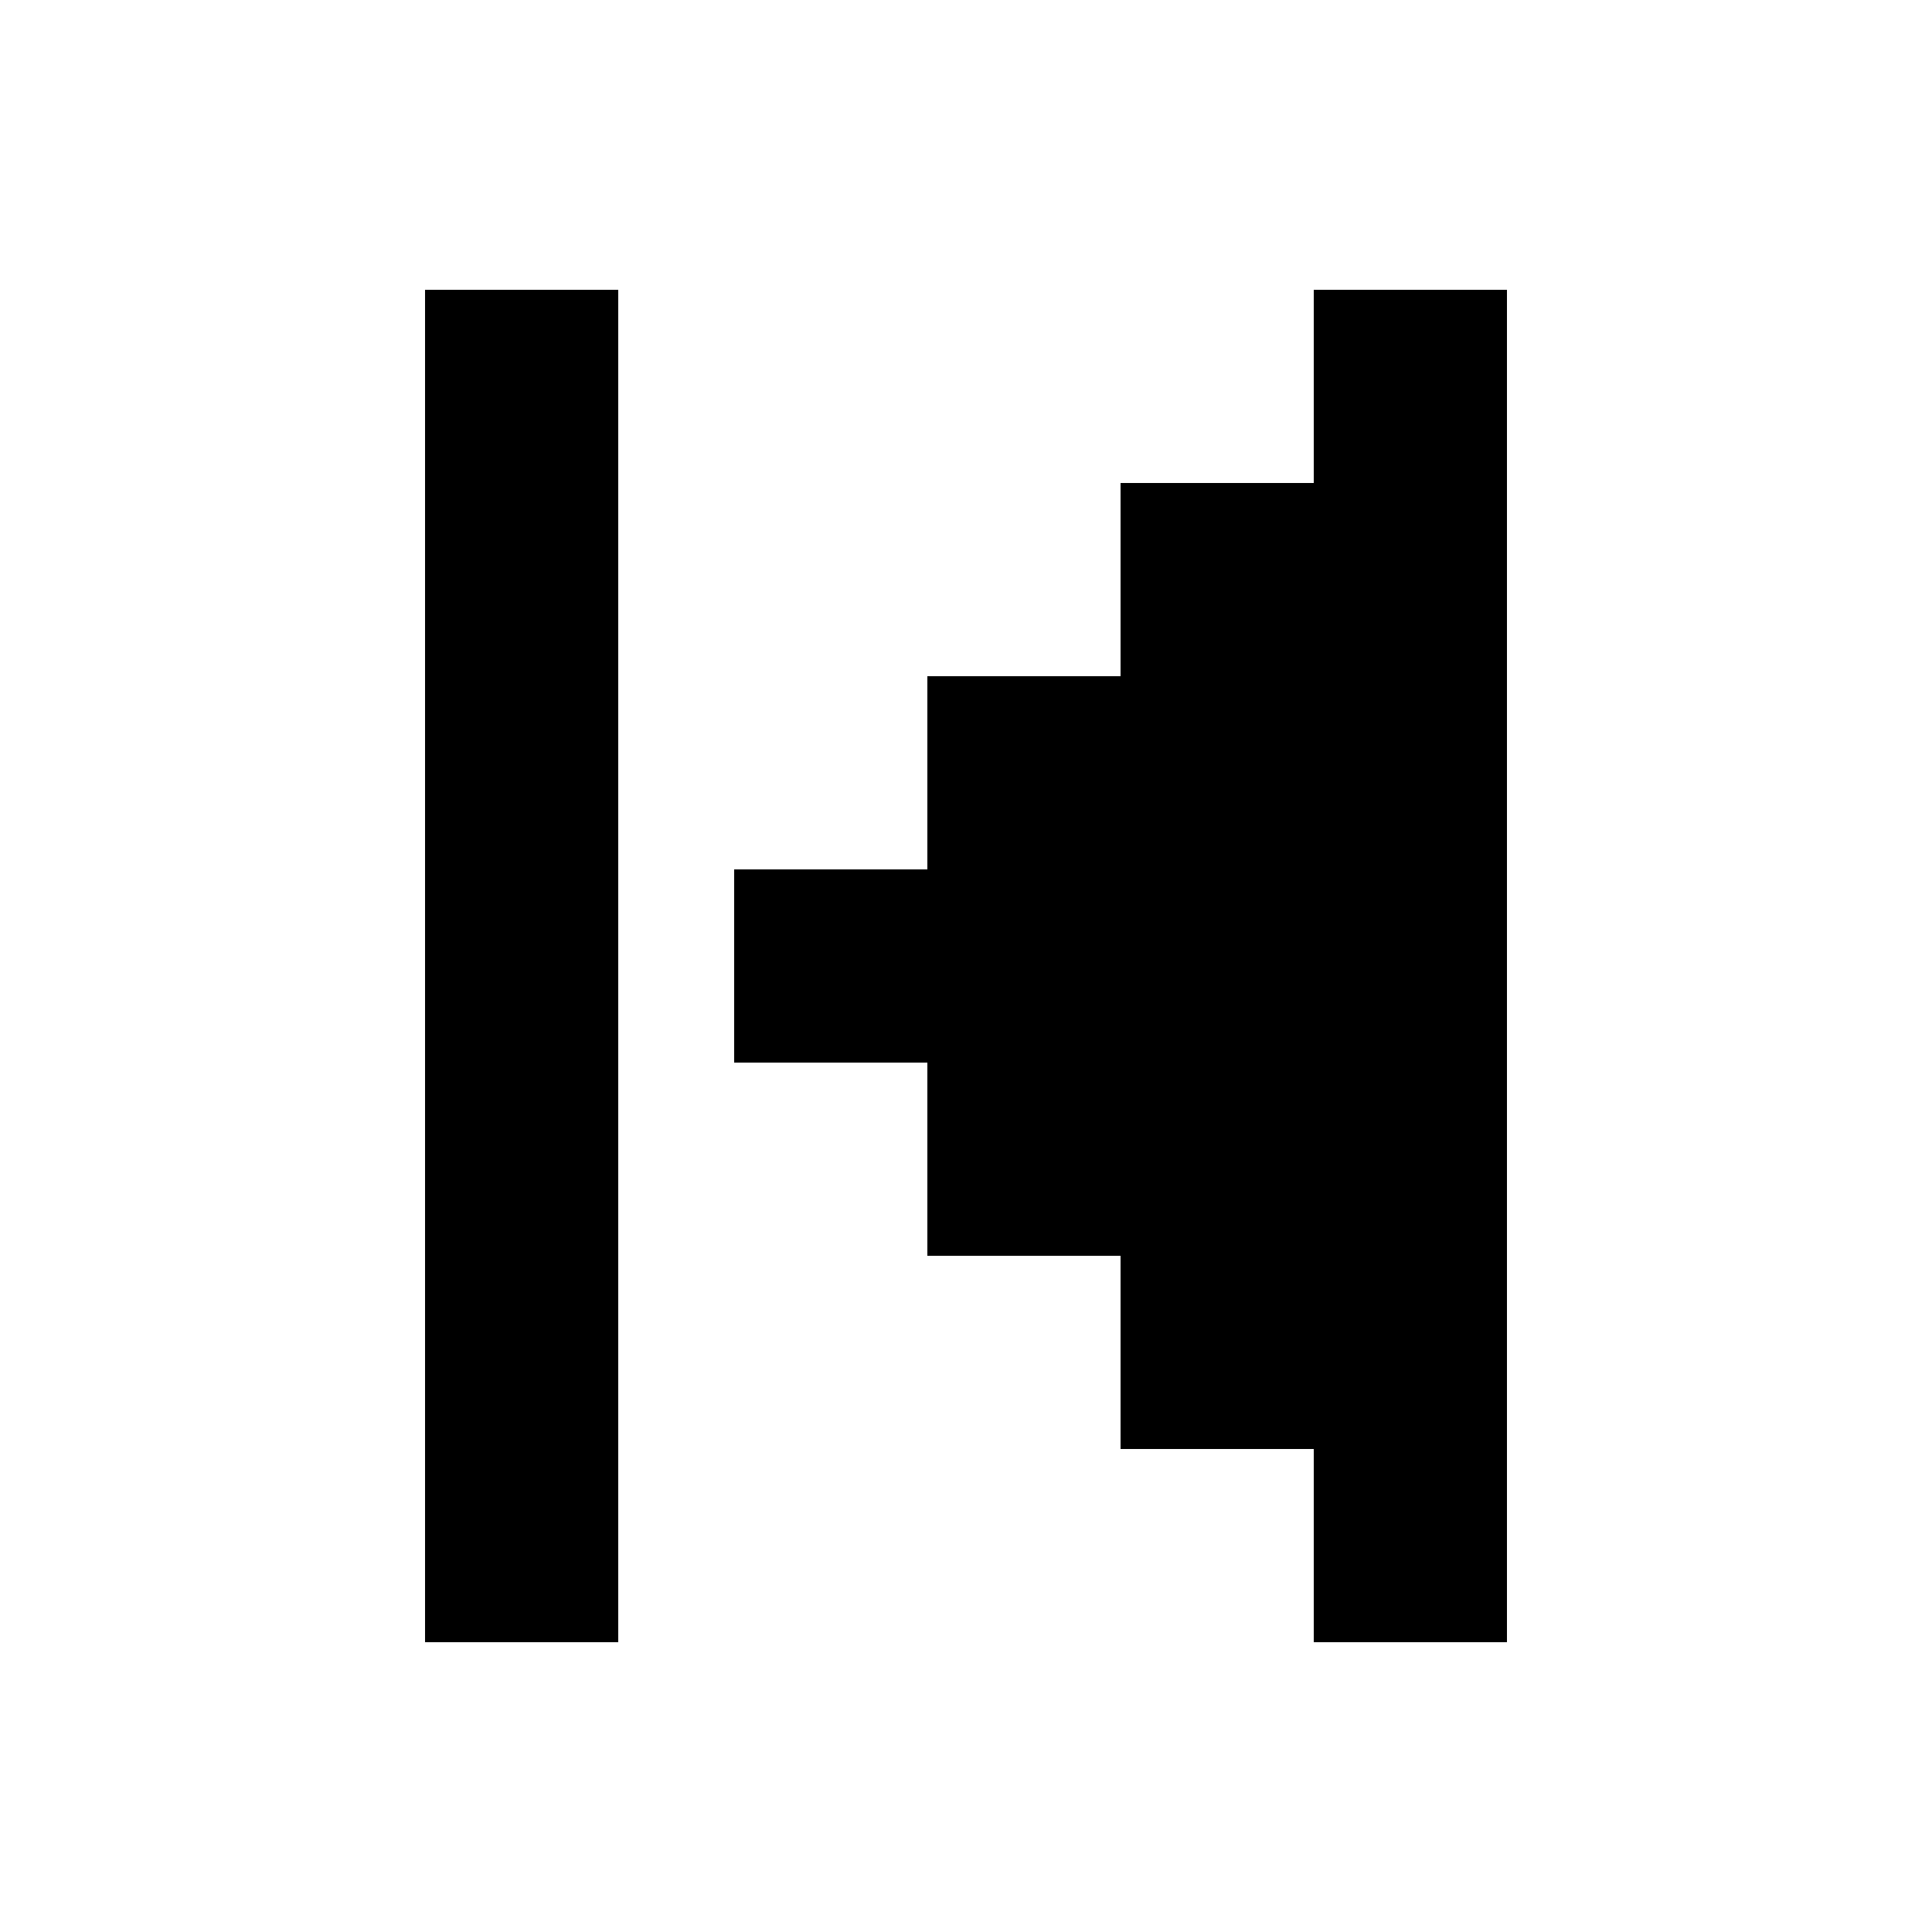 <svg xmlns="http://www.w3.org/2000/svg" viewBox="0 0 1200 1200"><g xmlns="http://www.w3.org/2000/svg" transform="matrix(-1 0 0 -1 1200 1200)"><polygon points="624 420 504 420 504 300 384 300 384 180 264 180 264 1020 384 1020 384 900 504 900 504 780 624 780 624 660 744 660 744 540 624 540 624 420" /><rect x="816" y="180" width="120" height="840" /></g></svg>